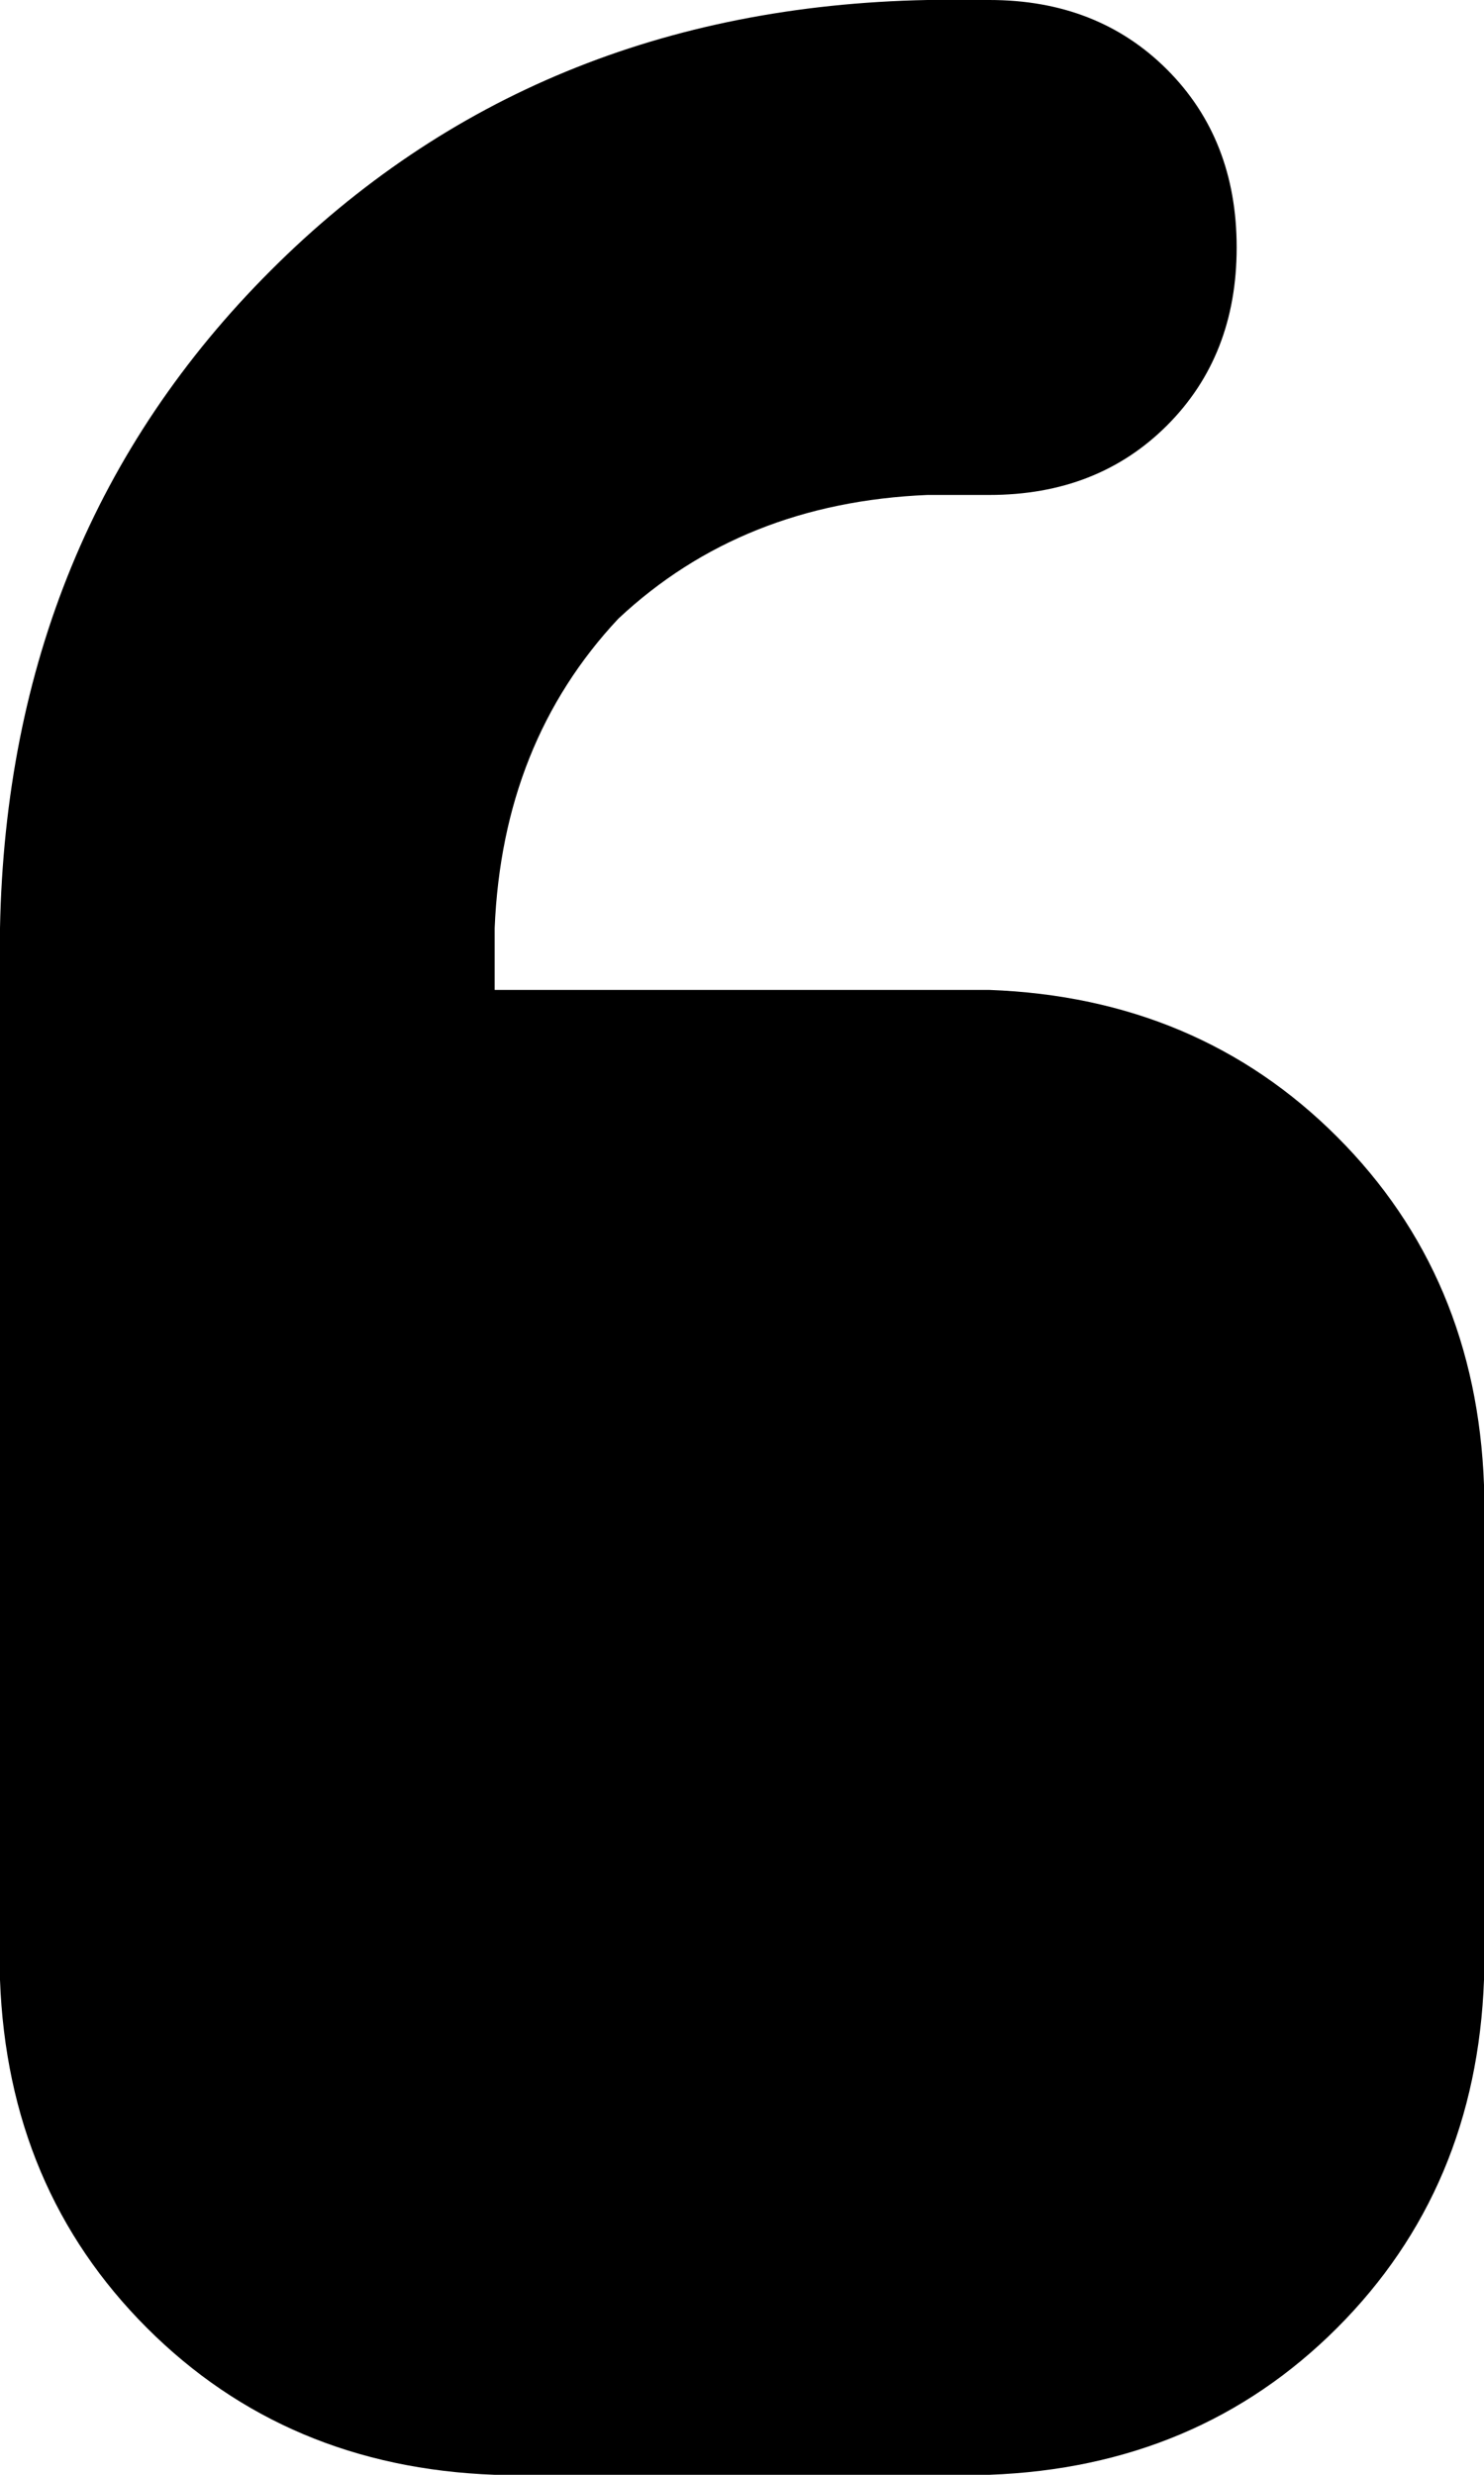 <svg xmlns="http://www.w3.org/2000/svg" viewBox="0 0 192 320">
    <path d="M 120 0 Q 69 1 35 35 L 35 35 Q 1 69 0 120 L 0 192 L 0 224 L 0 256 Q 1 283 19 301 Q 37 319 64 320 L 128 320 Q 155 319 173 301 Q 191 283 192 256 L 192 192 Q 191 165 173 147 Q 155 129 128 128 L 64 128 L 64 120 Q 65 96 80 80 Q 96 65 120 64 L 128 64 Q 142 64 151 55 Q 160 46 160 32 Q 160 18 151 9 Q 142 0 128 0 L 120 0 L 120 0 Z"/>
</svg>
